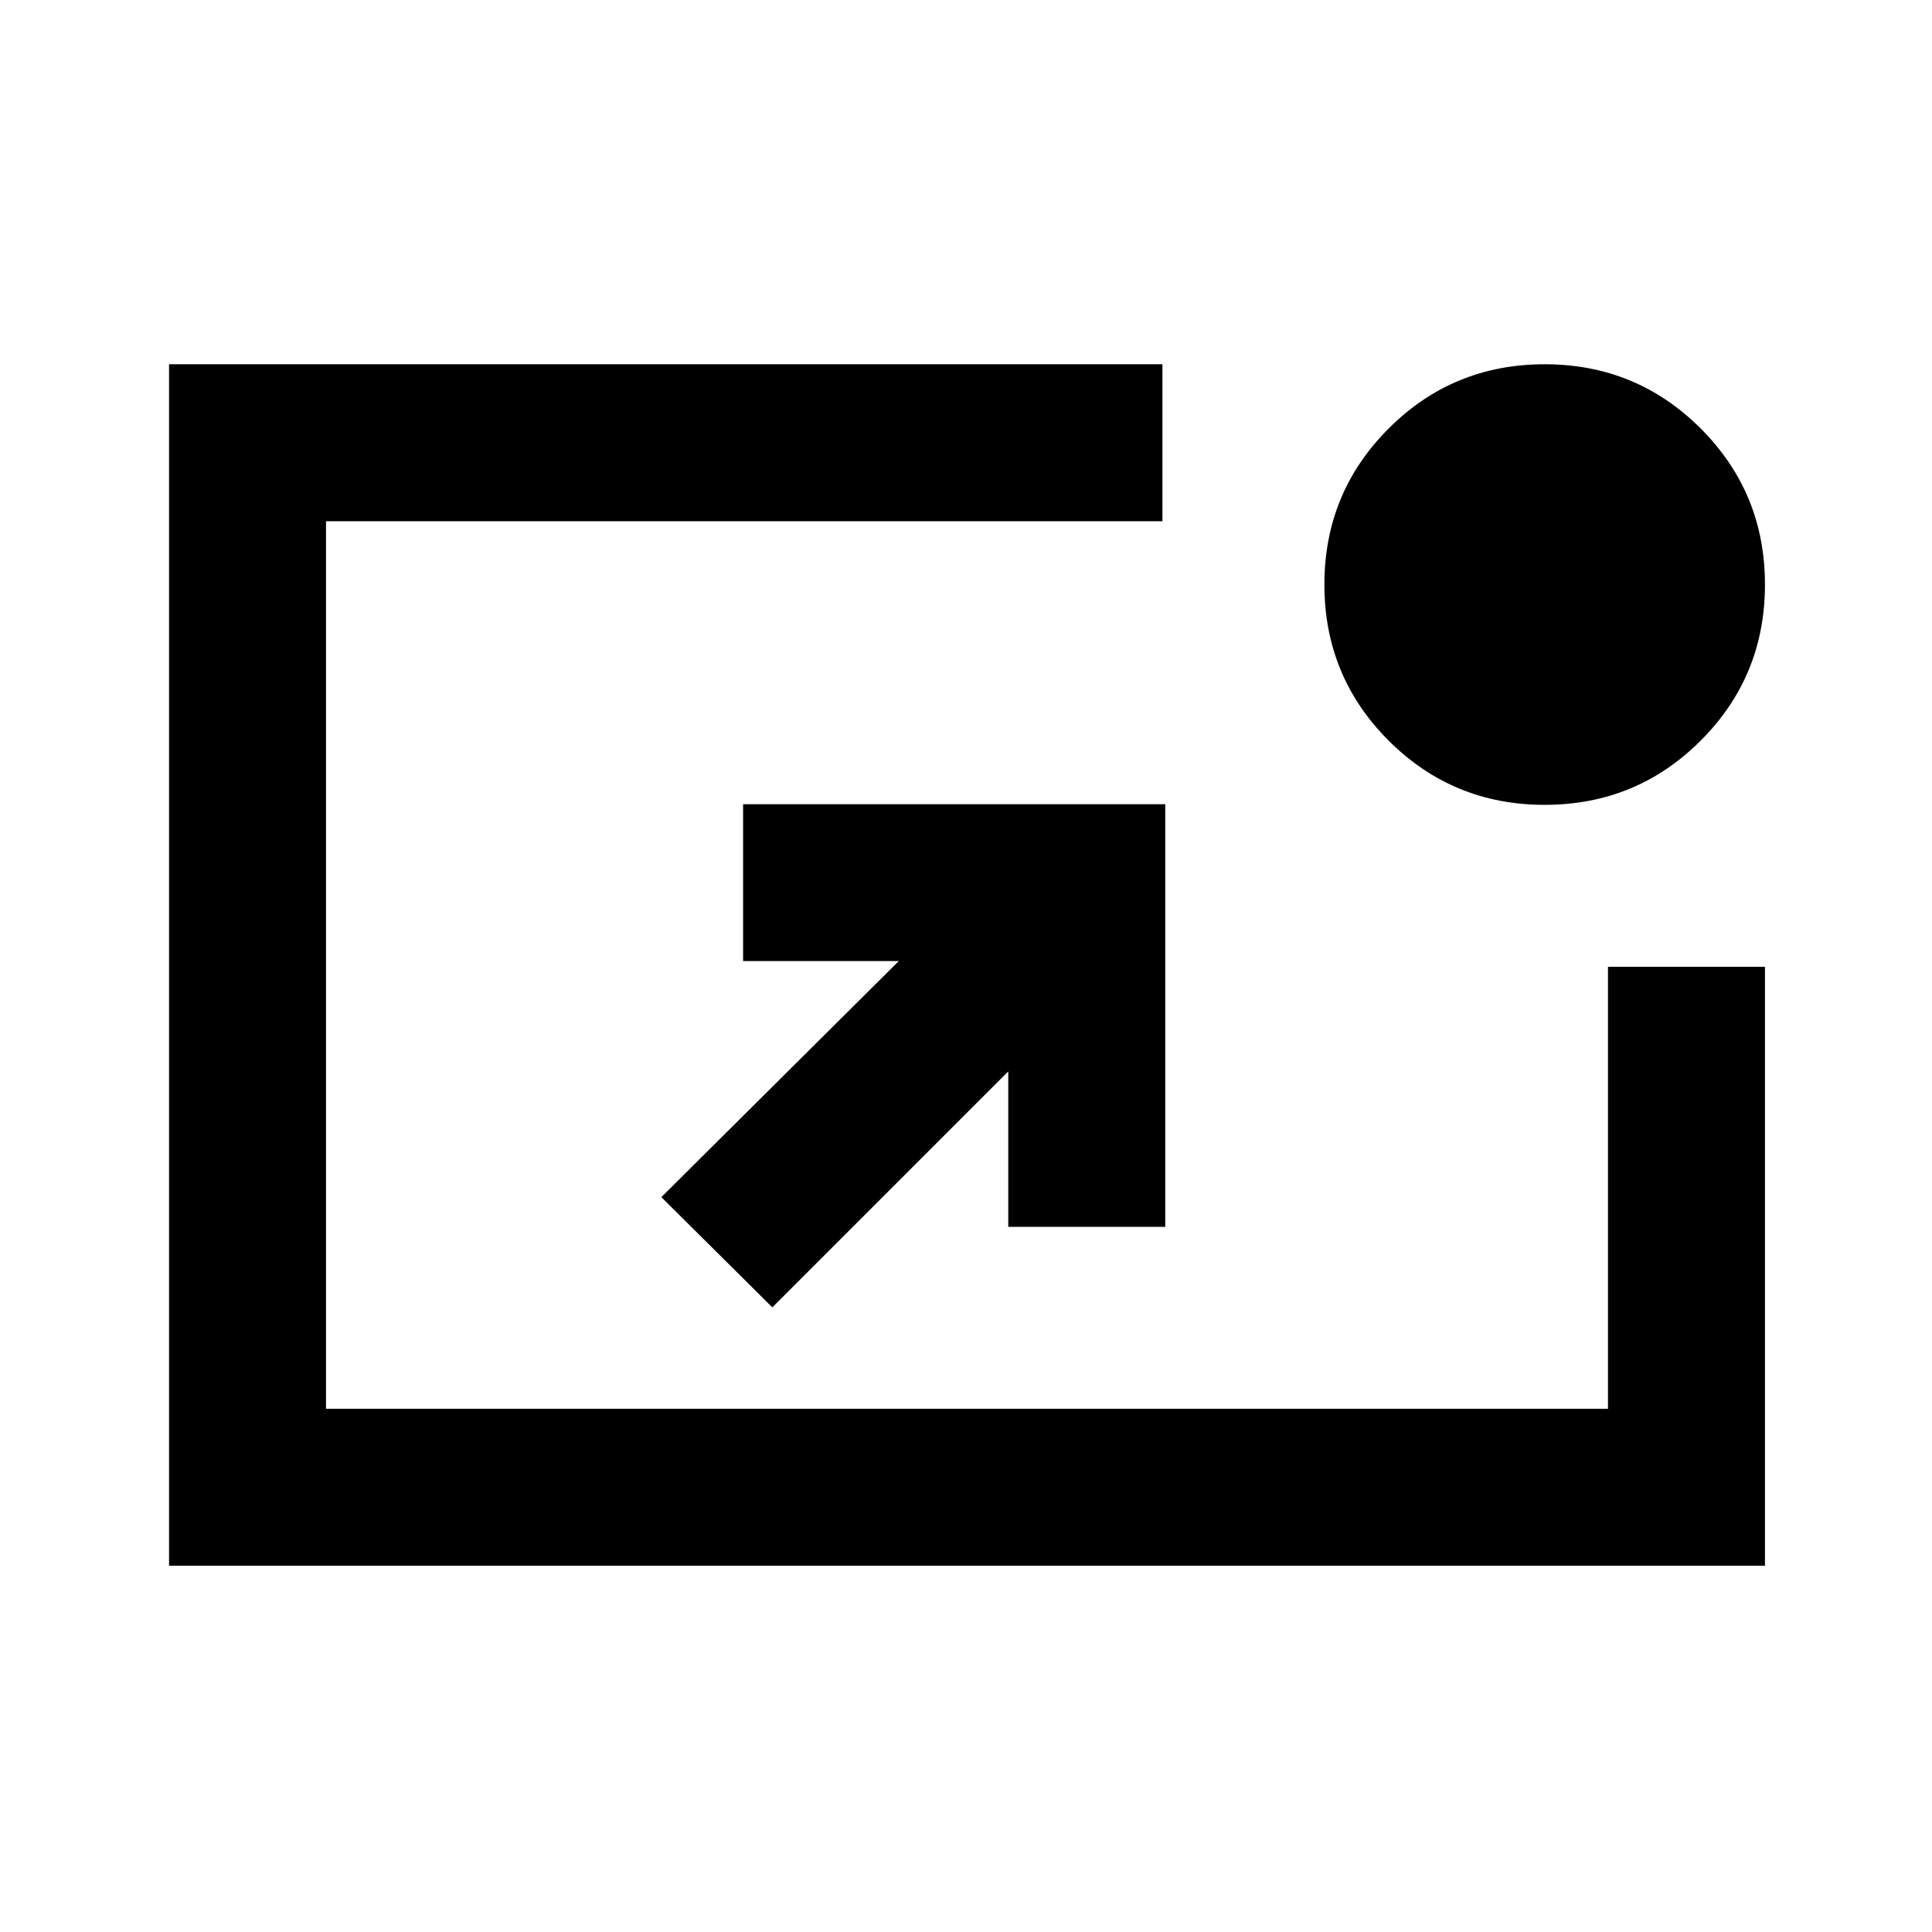 <svg xmlns="http://www.w3.org/2000/svg" height="20" viewBox="0 -960 960 960" width="20"><path d="M84-182v-597h493.61v78H162v441h637v-219.61h78V-182H84Zm299.77-128.38-55.15-54.77 118-117.32h-77.38v-77.91H579v209.99h-78v-77.23L383.77-310.38Zm383.77-249.7q-45.61 0-77.54-31.92-31.92-31.93-31.92-77.54 0-45.61 31.92-77.53Q721.93-779 767.54-779q45.61 0 77.53 31.93Q877-715.15 877-669.54T845.07-592q-31.92 31.92-77.53 31.92Z"/></svg>